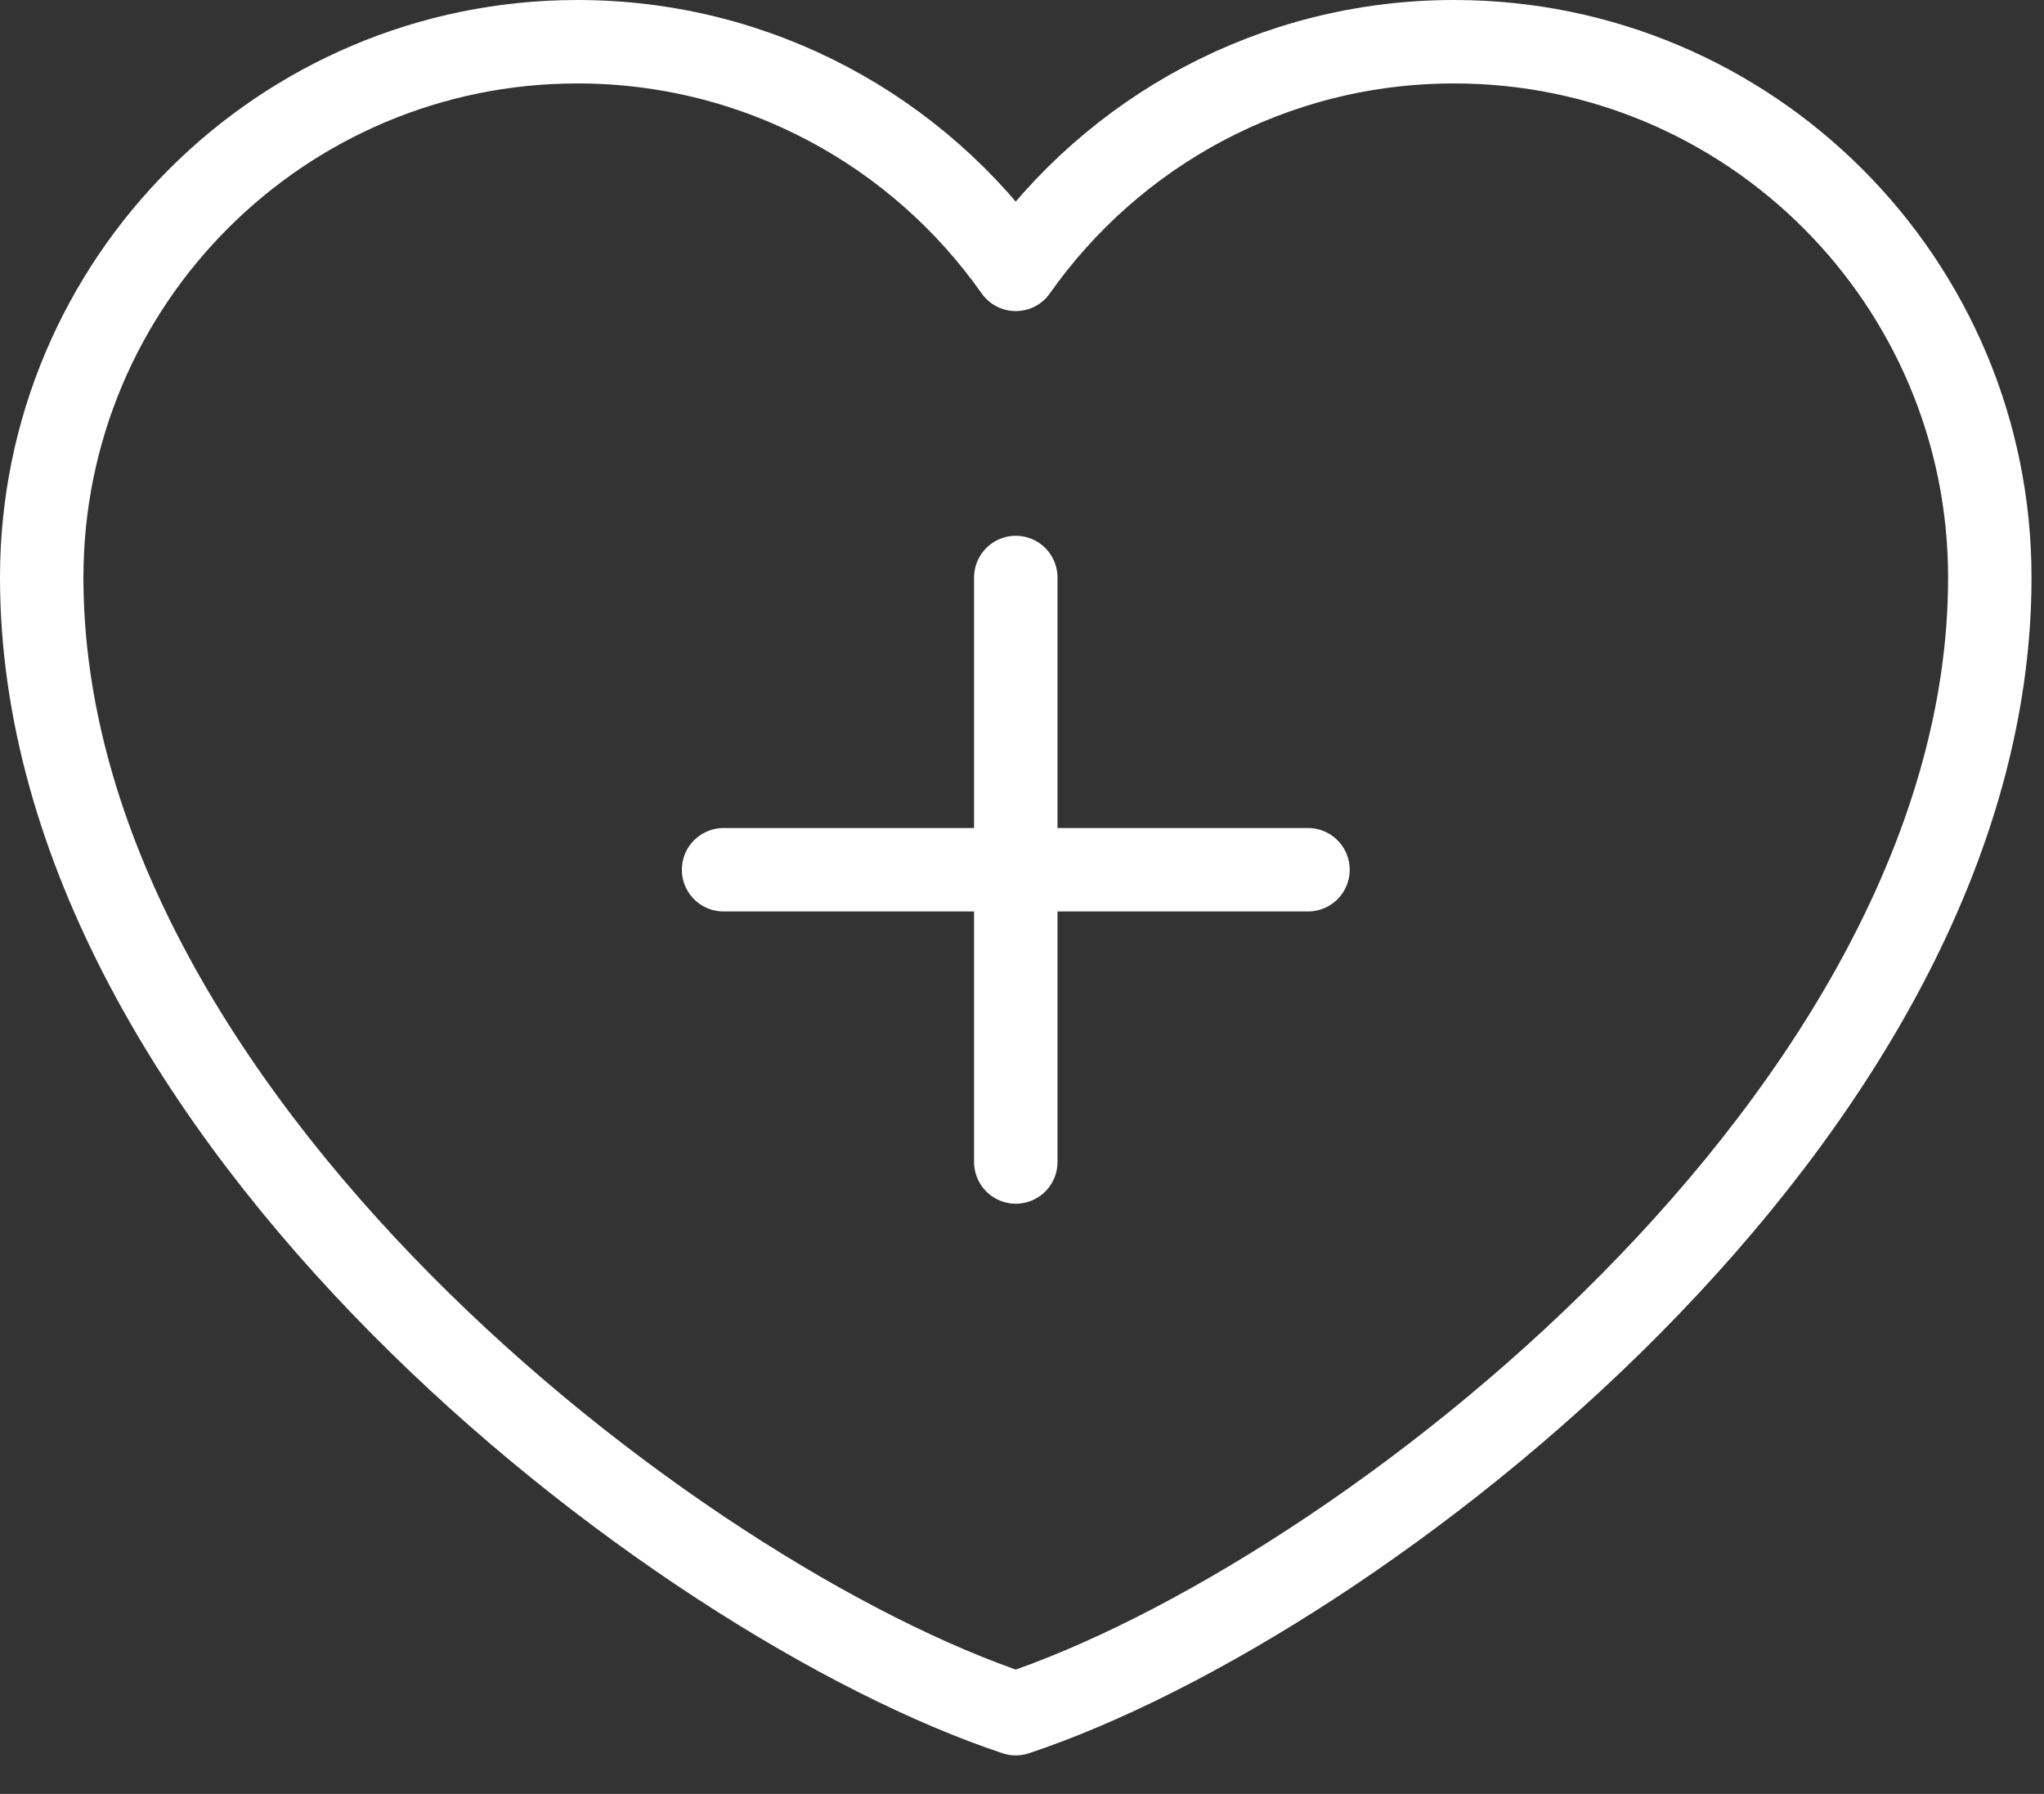 <svg width="49" height="43" viewBox="0 0 49 43" fill="none" xmlns="http://www.w3.org/2000/svg">
<rect x="0" y="0" width="49" height="43" fill="#333333" stroke="none"/>
<rect width="49" height="43"/>
<g id="Group 1000001548">
<path id="Vector" d="M13.843 1C6.75 1 1 6.75 1 13.843C1 26.685 16.178 38.361 24.35 41.077C32.523 38.361 47.701 26.685 47.701 13.843C47.701 6.75 41.951 1 34.858 1C30.515 1 26.674 3.156 24.35 6.457C22.026 3.156 18.186 1 13.843 1Z" stroke="white" stroke-width="2" stroke-linecap="round" stroke-linejoin="round"/>
<path id="Vector_2" d="M17.346 20.848H31.356" stroke="white" stroke-width="2" stroke-linecap="round" stroke-linejoin="round"/>
<path id="Vector_3" d="M24.351 13.843V27.853" stroke="white" stroke-width="2" stroke-linecap="round" stroke-linejoin="round"/>
</g>
</svg>
